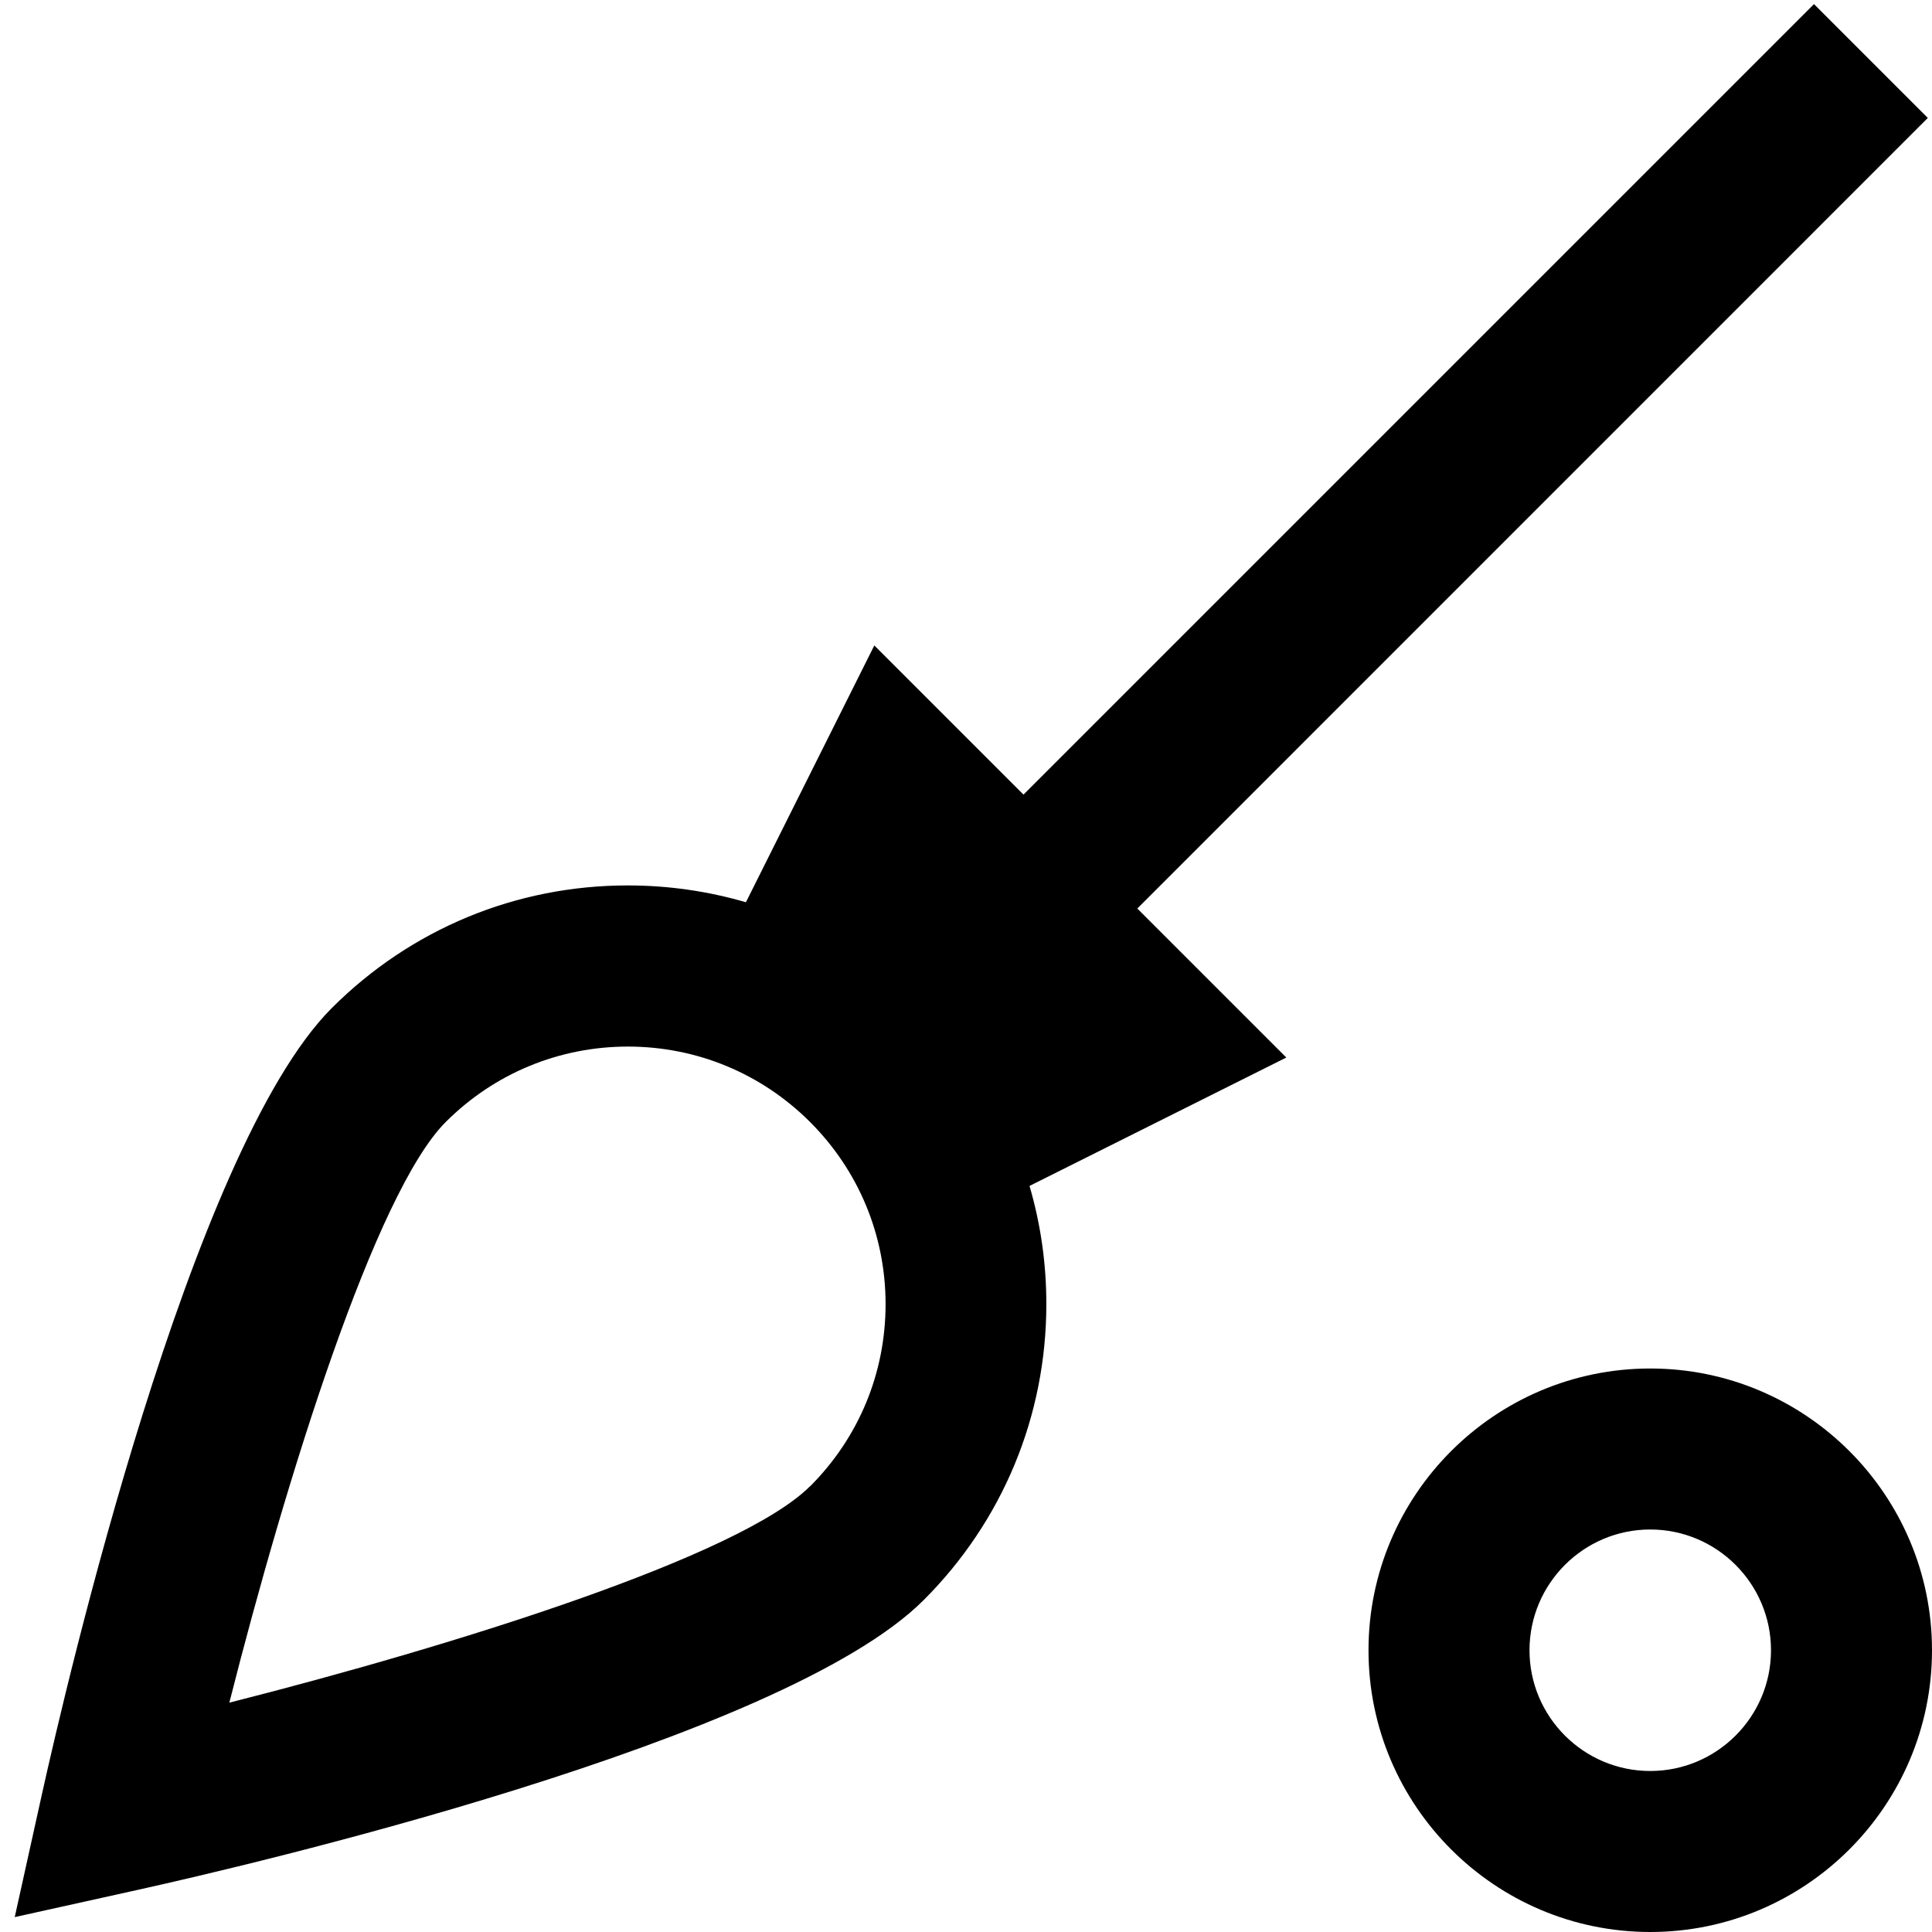 <?xml version="1.0" encoding="UTF-8"?>
<svg xmlns="http://www.w3.org/2000/svg" id="Layer_1" data-name="Layer 1" viewBox="0 0 24 24">
  <path d="m20.5,17c-1.93,0-3.5,1.57-3.5,3.5s1.57,3.5,3.5,3.5,3.5-1.57,3.5-3.5-1.57-3.5-3.5-3.5Zm0,5c-.827,0-1.5-.673-1.5-1.5s.673-1.5,1.5-1.5,1.5.673,1.5,1.5-.673,1.5-1.5,1.5Zm-6.372-10.714L23.948,1.465,22.534.051l-9.82,9.82-1.853-1.853-1.595,3.19c-.47-.137-.963-.209-1.467-.209-1.389,0-2.694.541-3.677,1.523-1.757,1.757-3.307,8.439-3.6,9.761l-.339,1.532,1.531-.339c1.322-.293,8.004-1.842,9.761-3.6.982-.982,1.523-2.288,1.523-3.677,0-.504-.071-.996-.209-1.467l3.19-1.595-1.853-1.853Zm-4.066,7.177c-.869.87-4.412,1.978-7.213,2.688.709-2.8,1.817-6.343,2.688-7.213.604-.604,1.408-.937,2.263-.937s1.658.333,2.263.937c.604.604.938,1.408.938,2.263s-.333,1.658-.938,2.263Z"/>
</svg>
